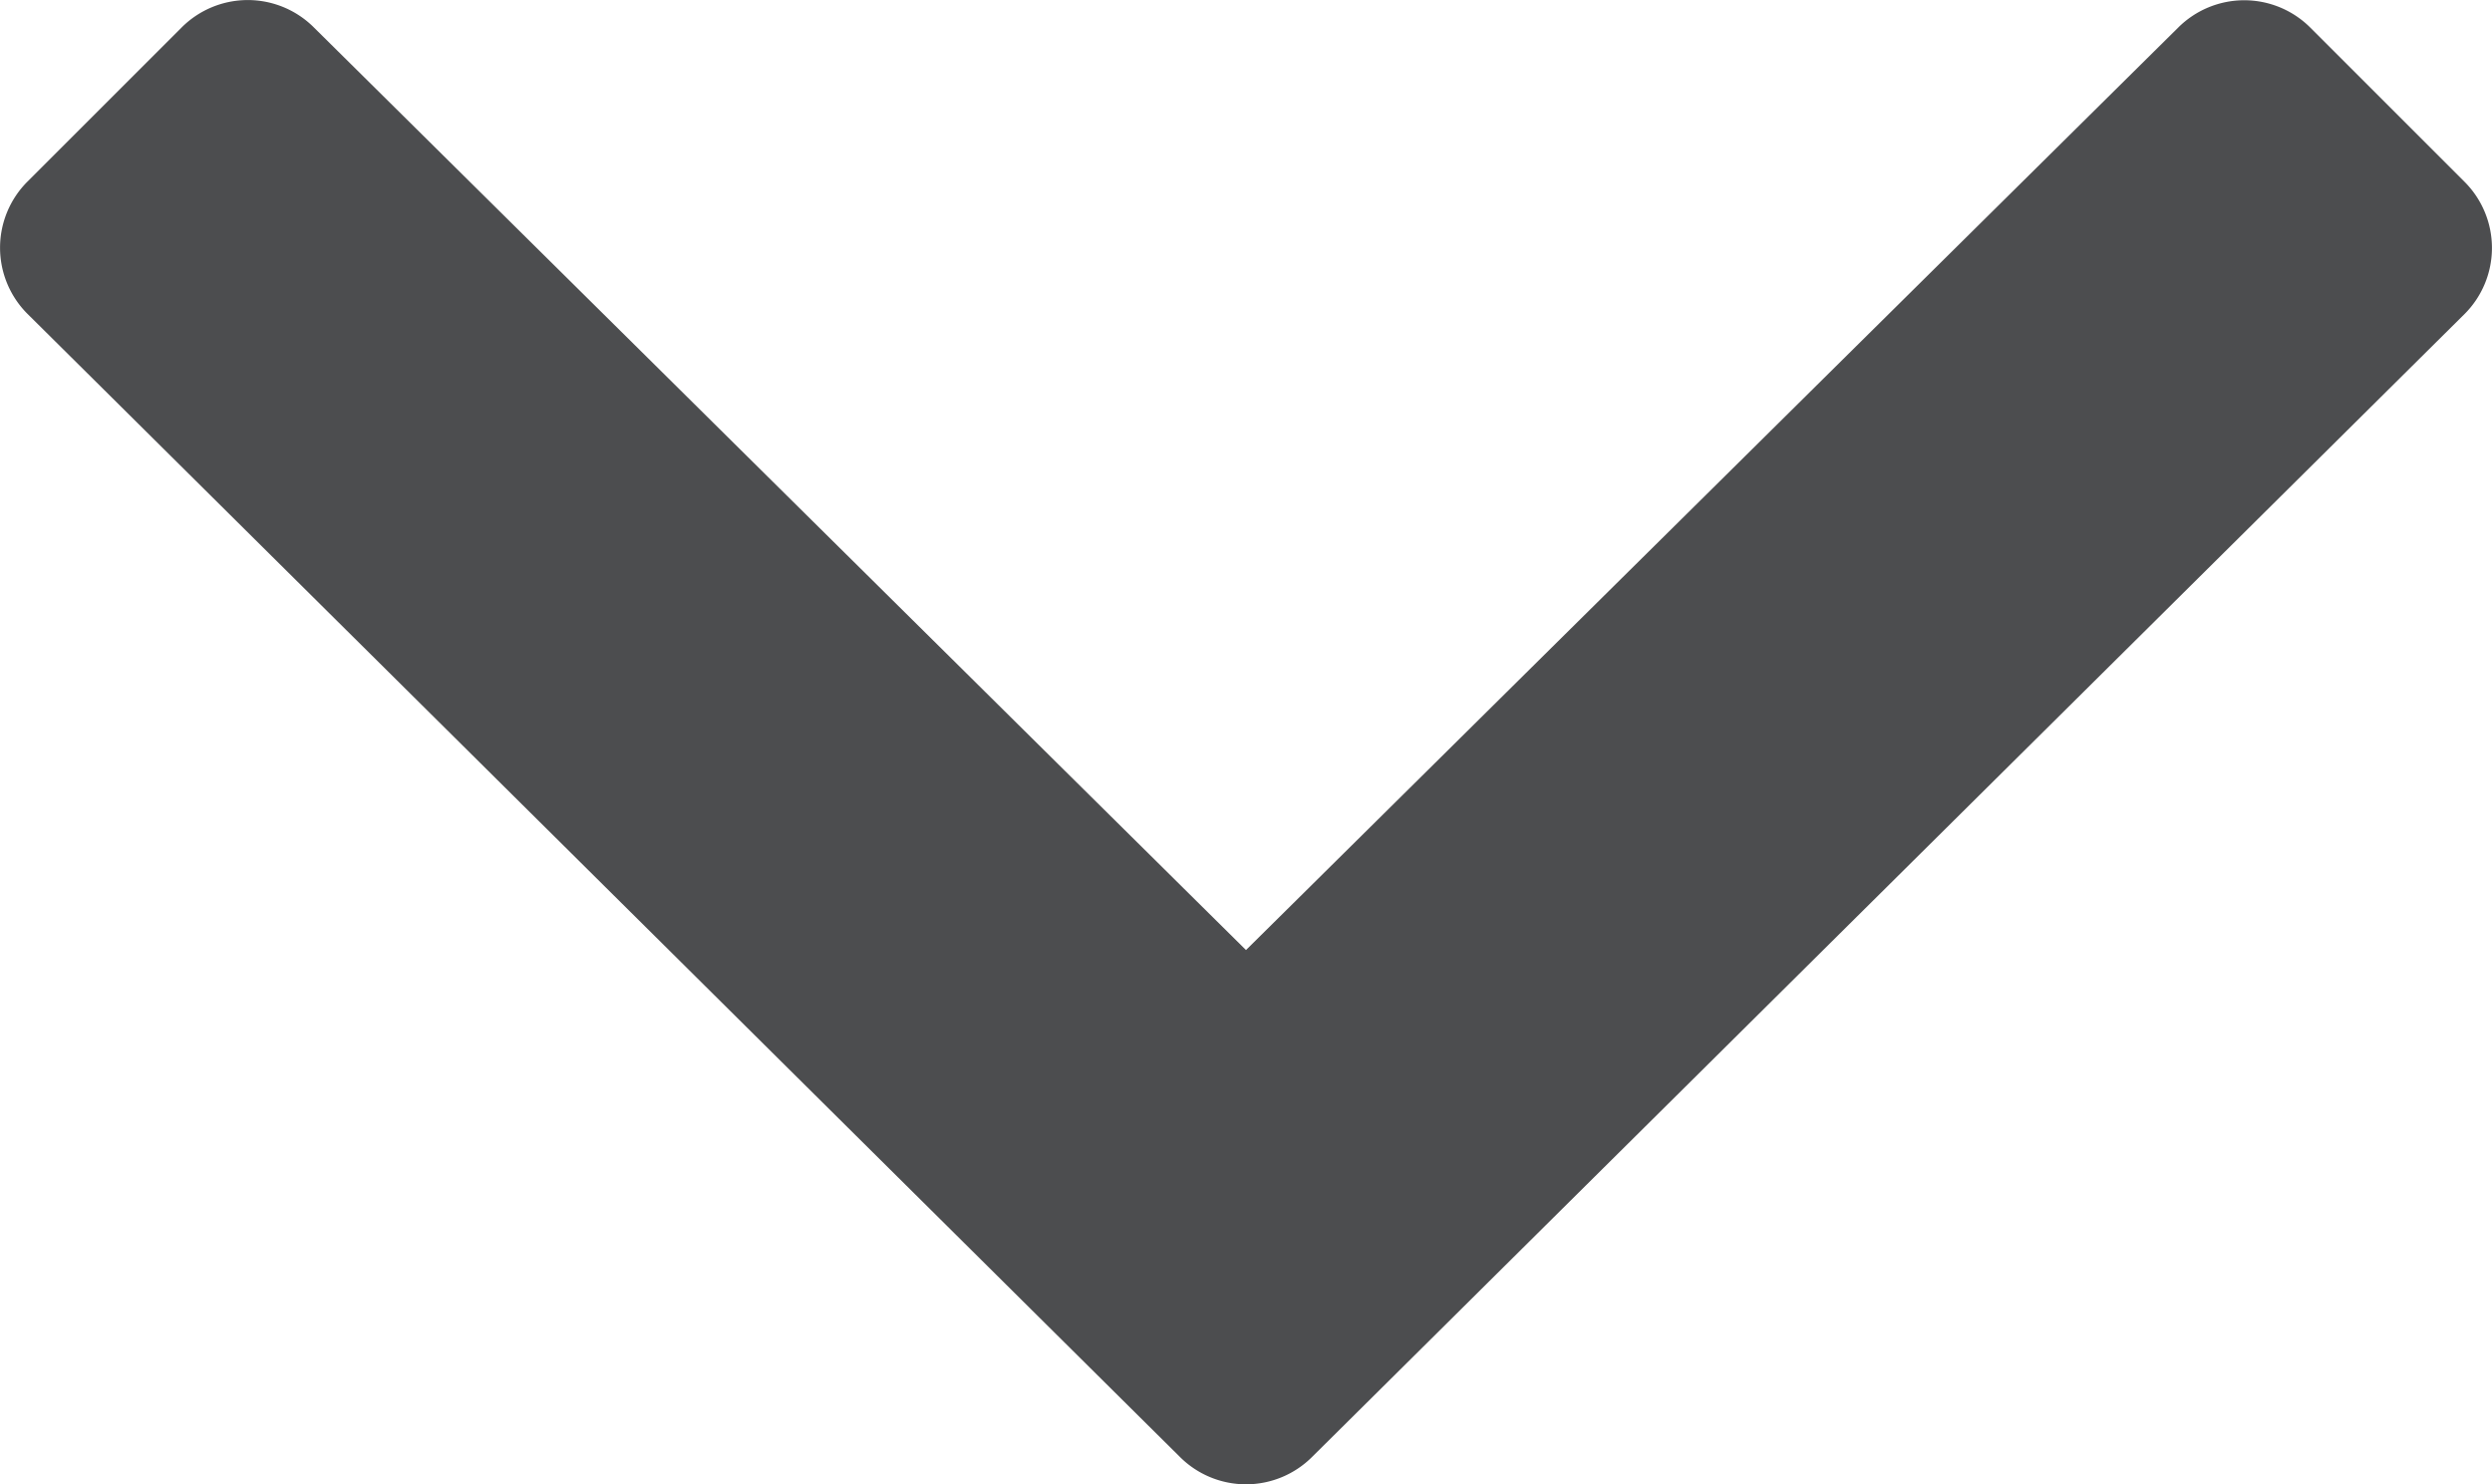 <svg xmlns="http://www.w3.org/2000/svg" width="12.502" height="7.447" viewBox="0 0 12.502 7.447"><defs><style>.a{fill:#4c4d4f;}</style></defs><path class="a" d="M5.918-3.914a.469.469,0,0,0,.664,0l5.781-5.734a.469.469,0,0,0,0-.664l-.773-.773a.469.469,0,0,0-.664,0L6.25-6.457,1.574-11.086a.469.469,0,0,0-.664,0l-.773.773a.469.469,0,0,0,0,.664Z" transform="translate(0.001 11.224)"/></svg>